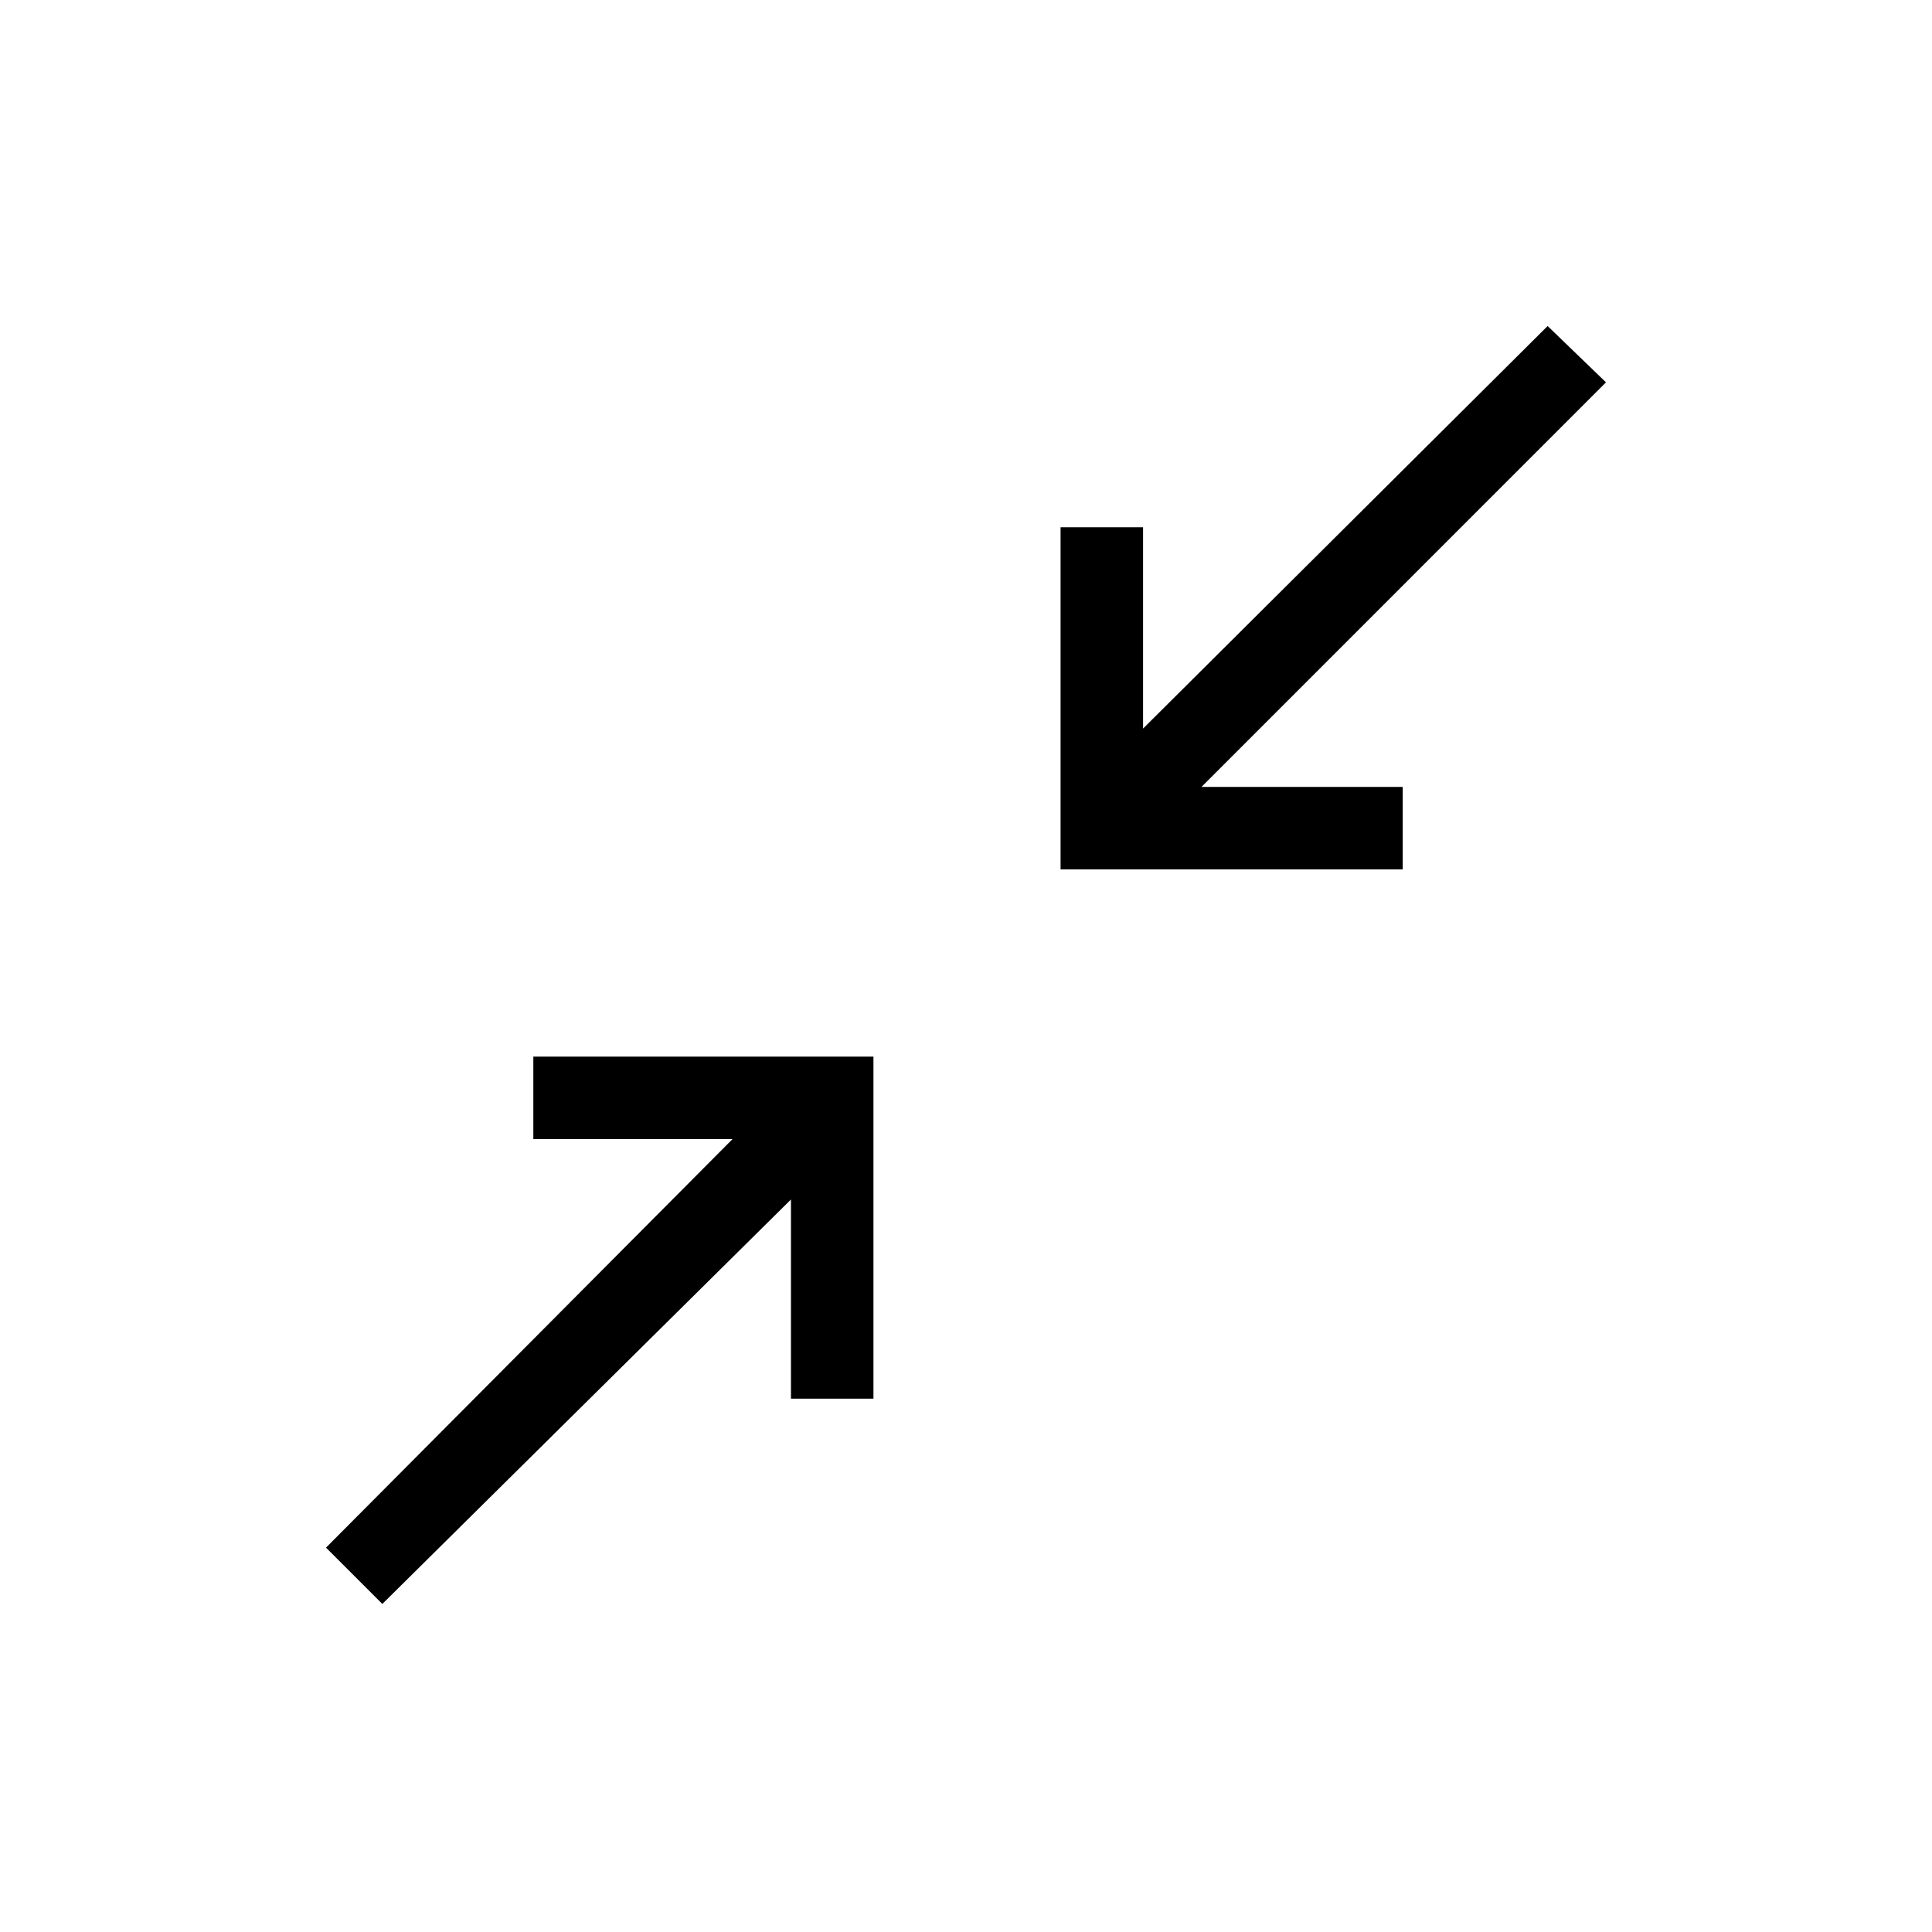 <svg xmlns="http://www.w3.org/2000/svg" height="20" width="20"><path d="M10.979 9V5.458H11.833V7.542L16.021 3.375L16.625 3.958L12.438 8.146H14.521V9ZM3.958 16.604 3.375 16.021 7.583 11.792H5.521V10.938H9.042V14.479H8.188V12.417Z"/></svg>